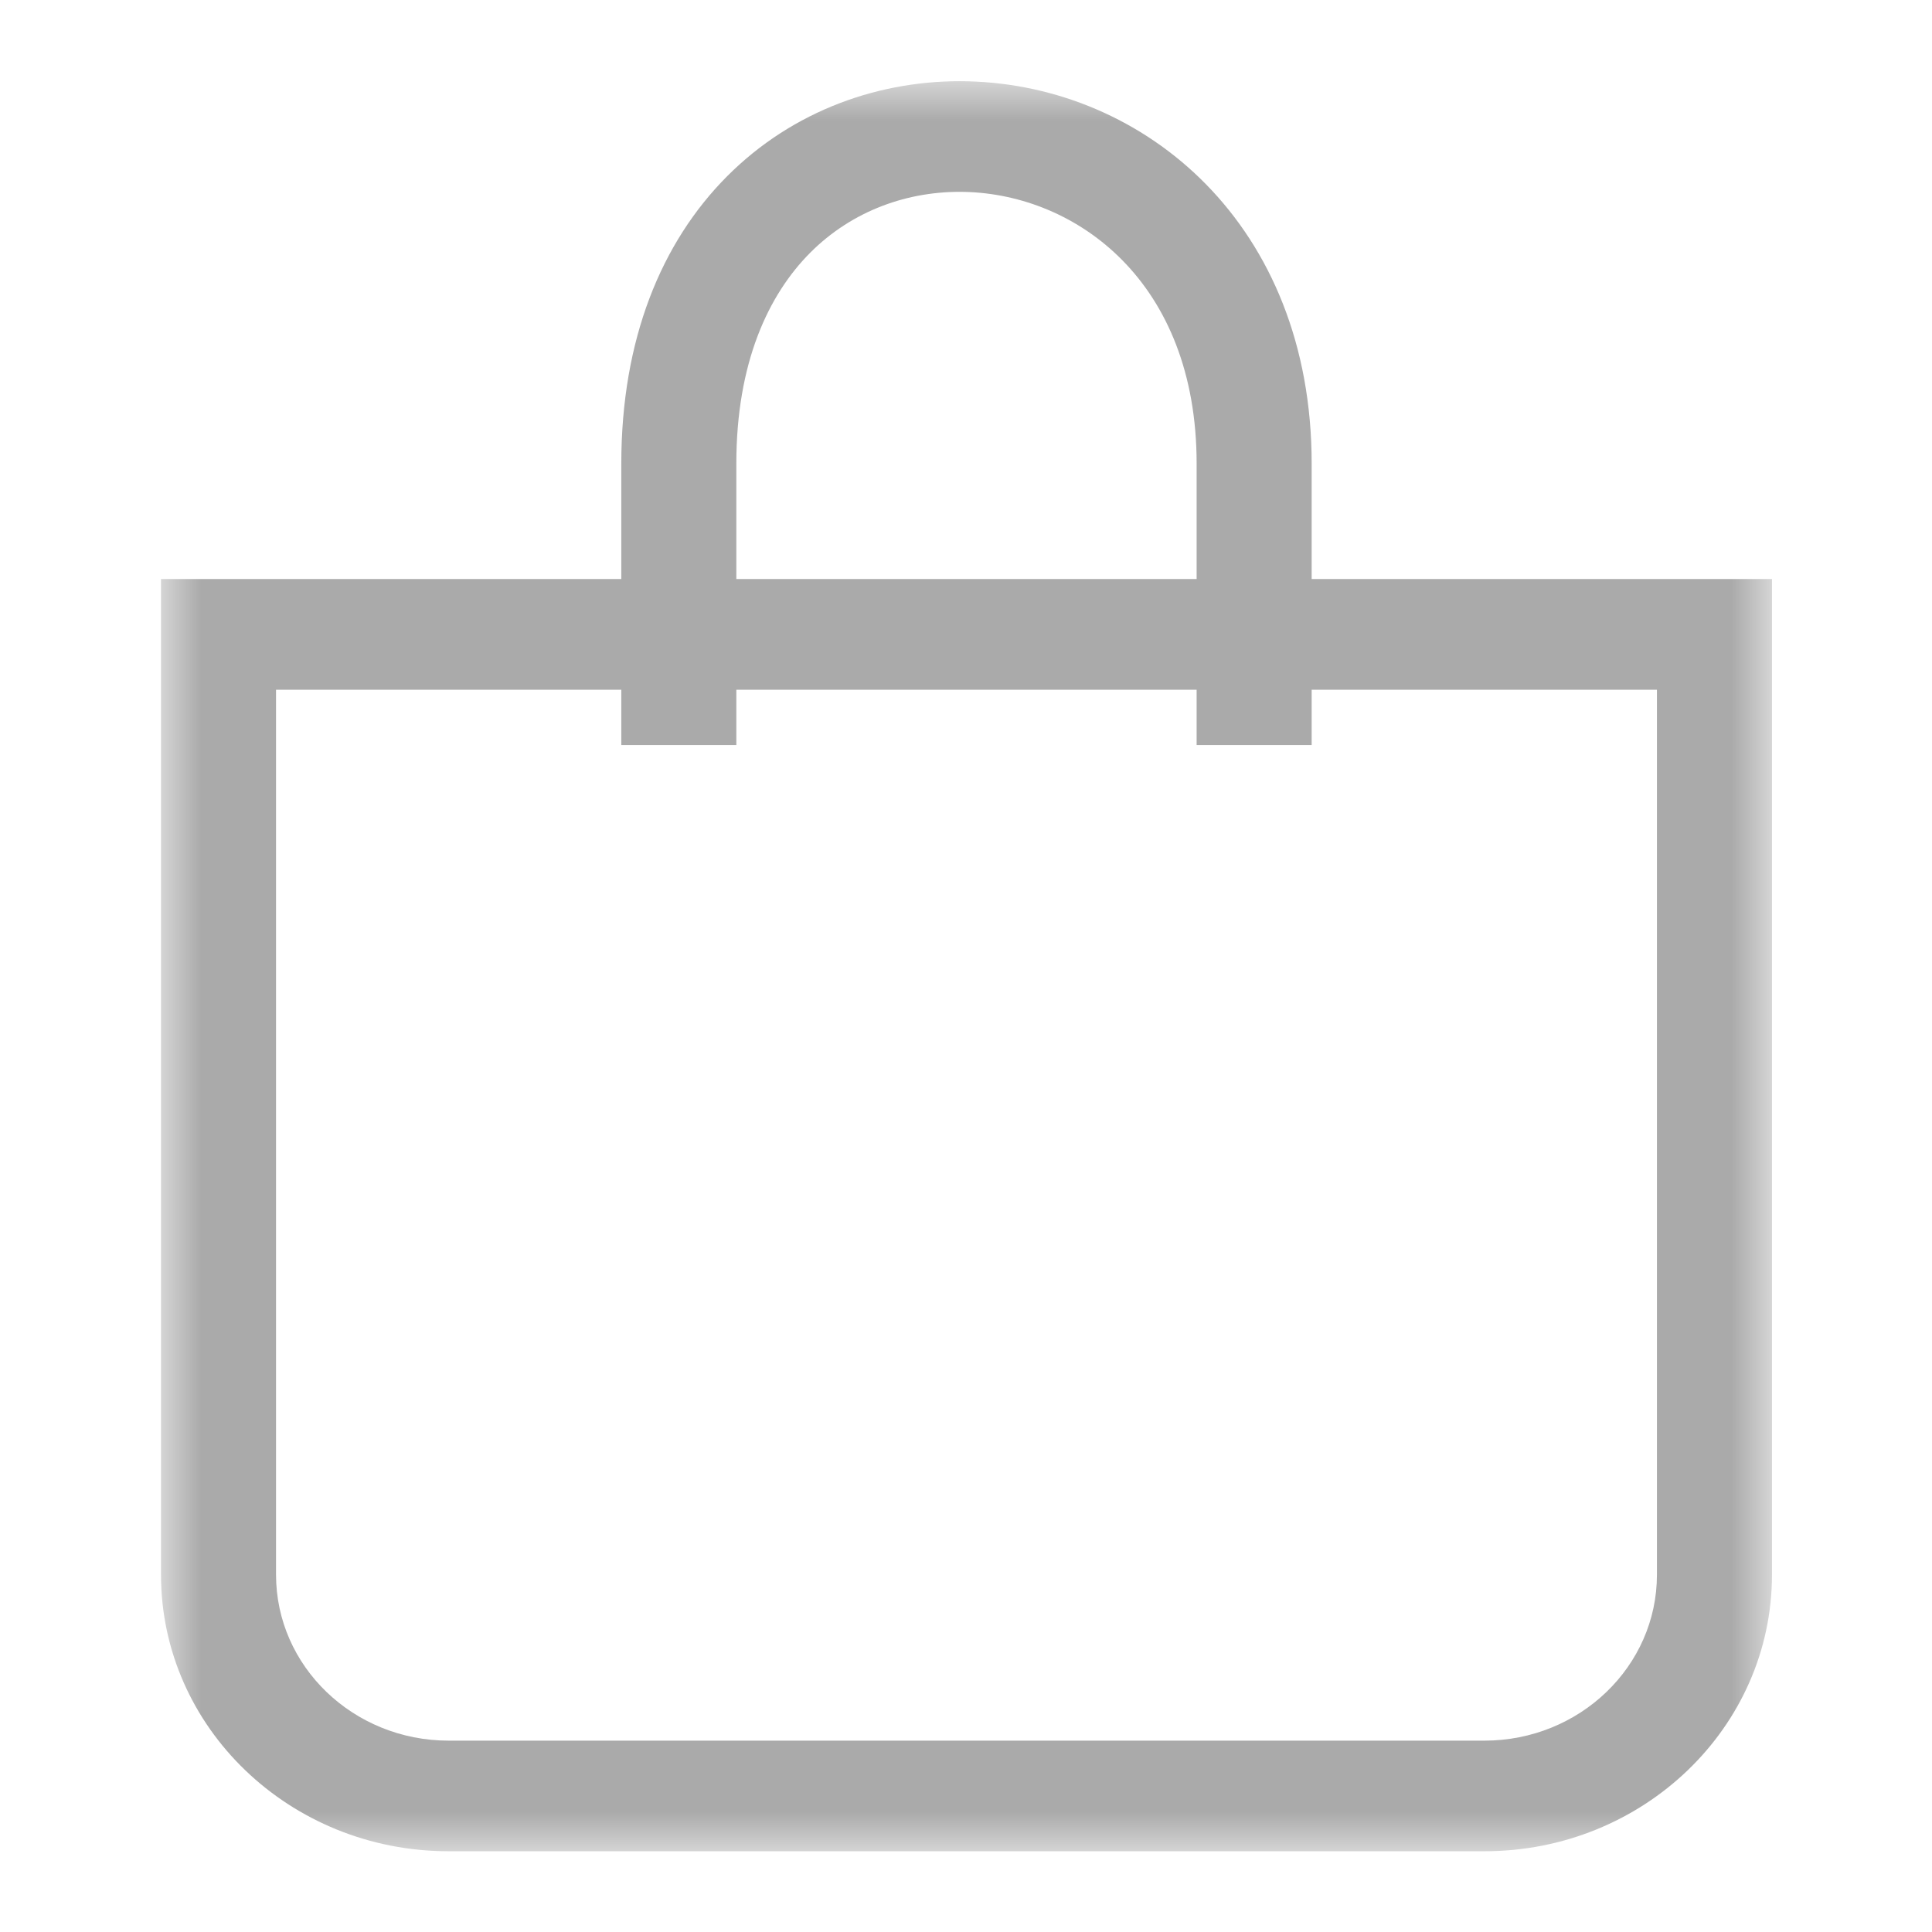 <svg width="24" height="24" viewBox="0 0 24 24" fill="none" xmlns="http://www.w3.org/2000/svg">
<mask id="mask0_97_516" style="mask-type:luminance" maskUnits="userSpaceOnUse" x="2" y="1" width="20" height="22">
<path d="M2 1H22V23H2V1Z" fill="white"/>
</mask>
<g mask="url(#mask0_97_516)">
<path fill-rule="evenodd" clip-rule="evenodd" d="M10.065 3.139C9.545 3.661 9.147 4.506 9.147 5.76V7.193H14.865V5.76C14.865 3.491 13.366 2.418 11.988 2.384C11.284 2.367 10.588 2.615 10.065 3.139ZM16.294 7.193V5.76C16.294 2.787 14.22 1.064 12.024 1.01C10.942 0.984 9.851 1.369 9.034 2.188C8.214 3.01 7.718 4.218 7.718 5.76V7.193H2V19.562C2 21.459 3.6 22.997 5.574 22.997H18.439C20.412 22.997 22.012 21.459 22.012 19.562V7.193H16.294ZM14.865 8.568V9.255H16.294V8.568H20.583V19.562C20.583 20.7 19.623 21.623 18.439 21.623H5.574C4.389 21.623 3.429 20.7 3.429 19.562V8.568H7.718V9.255H9.147V8.568H14.865Z" fill="#AAAAAA"/>
</g>
</svg>
